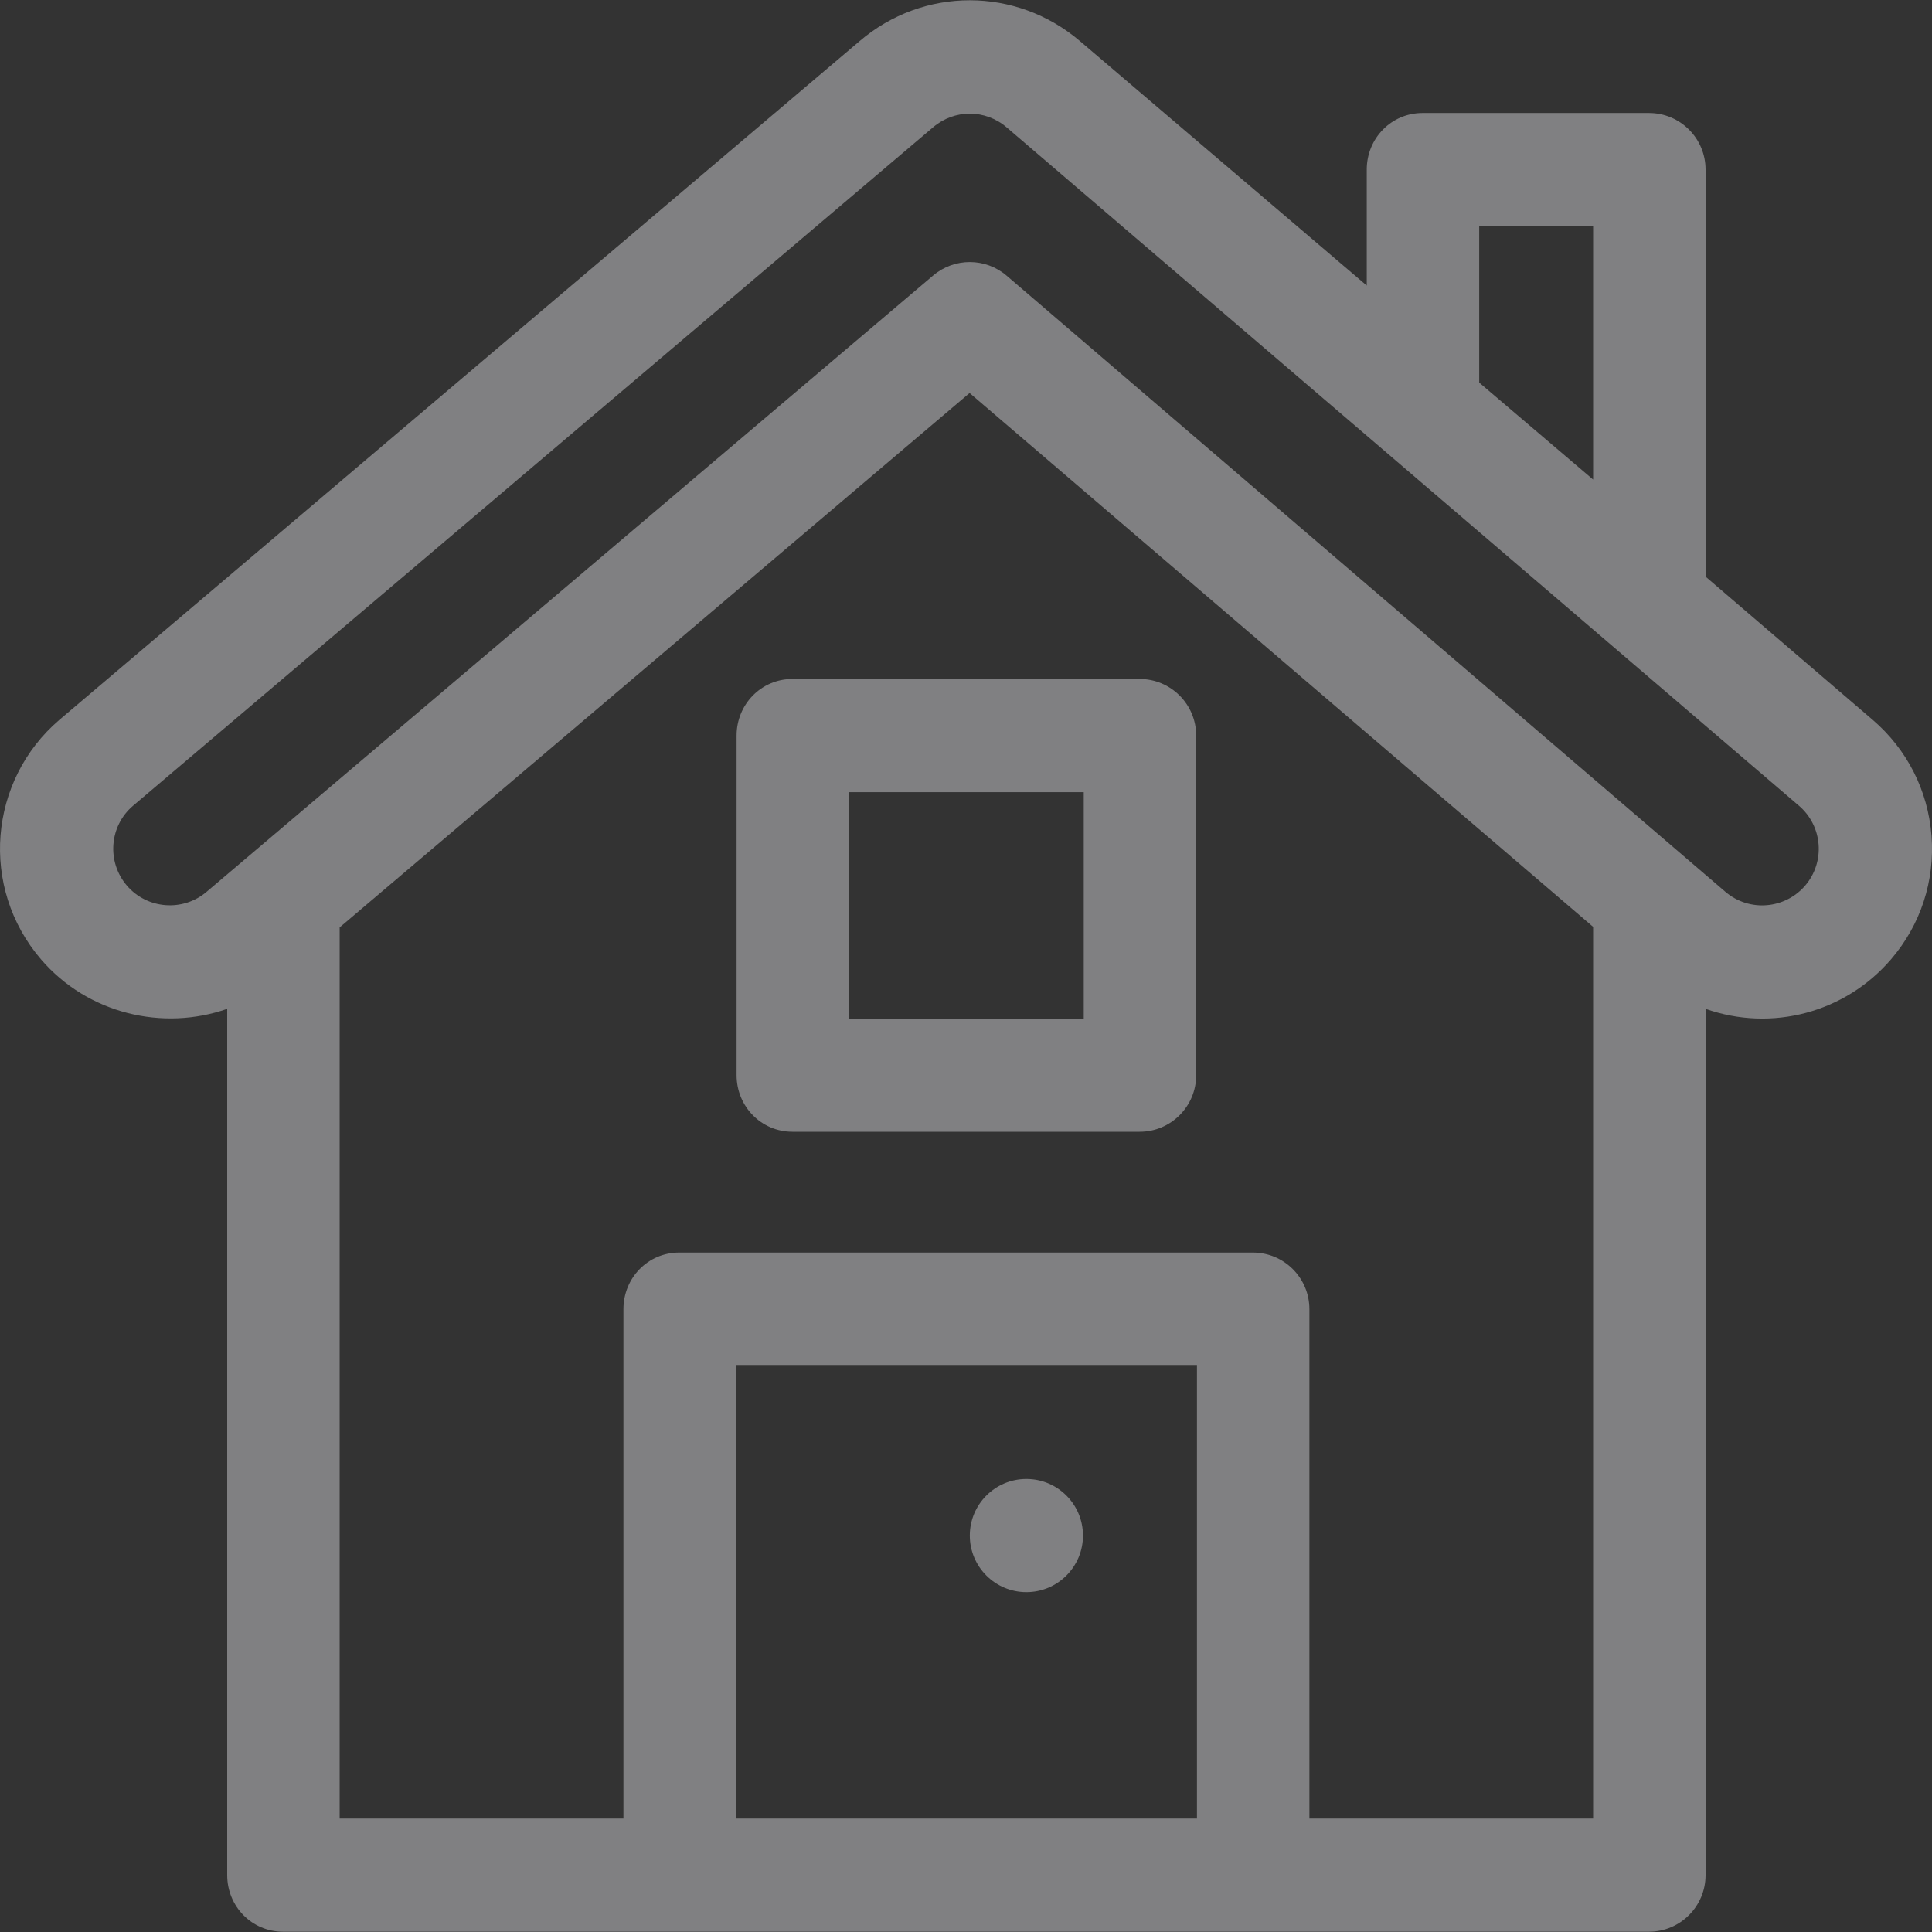 <?xml version="1.0" encoding="UTF-8"?>
<svg width="35px" height="35px" viewBox="0 0 35 35" version="1.1" xmlns="http://www.w3.org/2000/svg" xmlns:xlink="http://www.w3.org/1999/xlink">
    <rect x="0" y="0" width="35" height="35" fill="#333333" stroke="none"/>
    <!-- Generator: Sketch 51.1 (57501) - http://www.bohemiancoding.com/sketch -->
    <title>outbuildings</title>
    <desc>Created with Sketch.</desc>
    <defs></defs>
    <g id="Site-design" stroke="none" stroke-width="1" fill="none" fill-rule="evenodd" fill-opacity="0.4">
        <g id="Homepage" transform="translate(-1103, -733)" fill="#F4F4F8" fill-rule="nonzero">
            <g id="SERVICES" transform="translate(0, 609)">
                <g id="Icons" transform="translate(253, 124)">
                    <g id="row" transform="translate(19, 0)">
                        <g id="Outbuildings" transform="translate(801, 0)">
                            <g id="outbuildings" transform="translate(30, 0)">
                                <path d="M34.991,15.141 C34.928,14.321 34.549,13.576 33.926,13.041 L30.898,10.446 L30.898,3.072 C30.898,2.506 30.439,2.047 29.873,2.047 L25.771,2.047 C25.205,2.047 24.76,2.506 24.76,3.072 L24.76,5.173 L19.571,0.75 C18.411,-0.243 16.727,-0.243 15.57,0.747 L1.075,13.041 C-0.207,14.139 -0.373,16.078 0.743,17.38 C1.593,18.369 2.955,18.684 4.116,18.276 L4.116,33.97 C4.116,34.536 4.561,34.995 5.128,34.995 L29.873,34.995 C30.439,34.995 30.898,34.536 30.898,33.97 L30.898,18.276 C32.097,18.7 33.43,18.345 34.259,17.378 C34.794,16.754 35.054,15.96 34.991,15.141 Z M26.797,4.098 L28.861,4.098 L28.861,8.688 L26.797,6.931 L26.797,4.098 Z M21.684,32.945 L13.331,32.945 L13.331,24.728 L21.684,24.728 L21.684,32.945 Z M28.861,32.945 L23.721,32.945 L23.721,23.717 C23.721,23.15 23.262,22.691 22.695,22.691 L12.305,22.691 C11.739,22.691 11.294,23.15 11.294,23.717 L11.294,32.945 L6.153,32.945 L6.153,16.801 L17.565,7.12 L28.861,16.791 L28.861,32.945 Z M32.702,16.044 C32.339,16.467 31.693,16.529 31.256,16.155 L18.236,4.994 C17.853,4.666 17.289,4.665 16.905,4.991 C16.628,5.226 3.799,16.108 3.745,16.154 C3.316,16.522 2.666,16.472 2.299,16.044 C1.93,15.614 1.98,14.966 2.406,14.601 L16.901,2.308 C17.288,1.976 17.849,1.976 18.236,2.307 L32.591,14.598 C33.02,14.966 33.07,15.615 32.702,16.044 Z" id="Shape"></path>
                                <path d="M20.645,12.3 L14.356,12.3 C13.79,12.3 13.344,12.76 13.344,13.326 L13.344,19.478 C13.344,20.044 13.79,20.503 14.356,20.503 L20.645,20.503 C21.211,20.503 21.67,20.044 21.67,19.478 L21.67,13.326 C21.67,12.759 21.211,12.3 20.645,12.3 Z M19.633,18.453 L15.381,18.453 L15.381,14.351 L19.633,14.351 L19.633,18.453 Z" id="Shape"></path>
                                <circle id="Oval" cx="18.594" cy="27.818" r="1.025"></circle>
                            </g>
                        </g>
                    </g>
                </g>
            </g>
        </g>
    </g>
</svg>